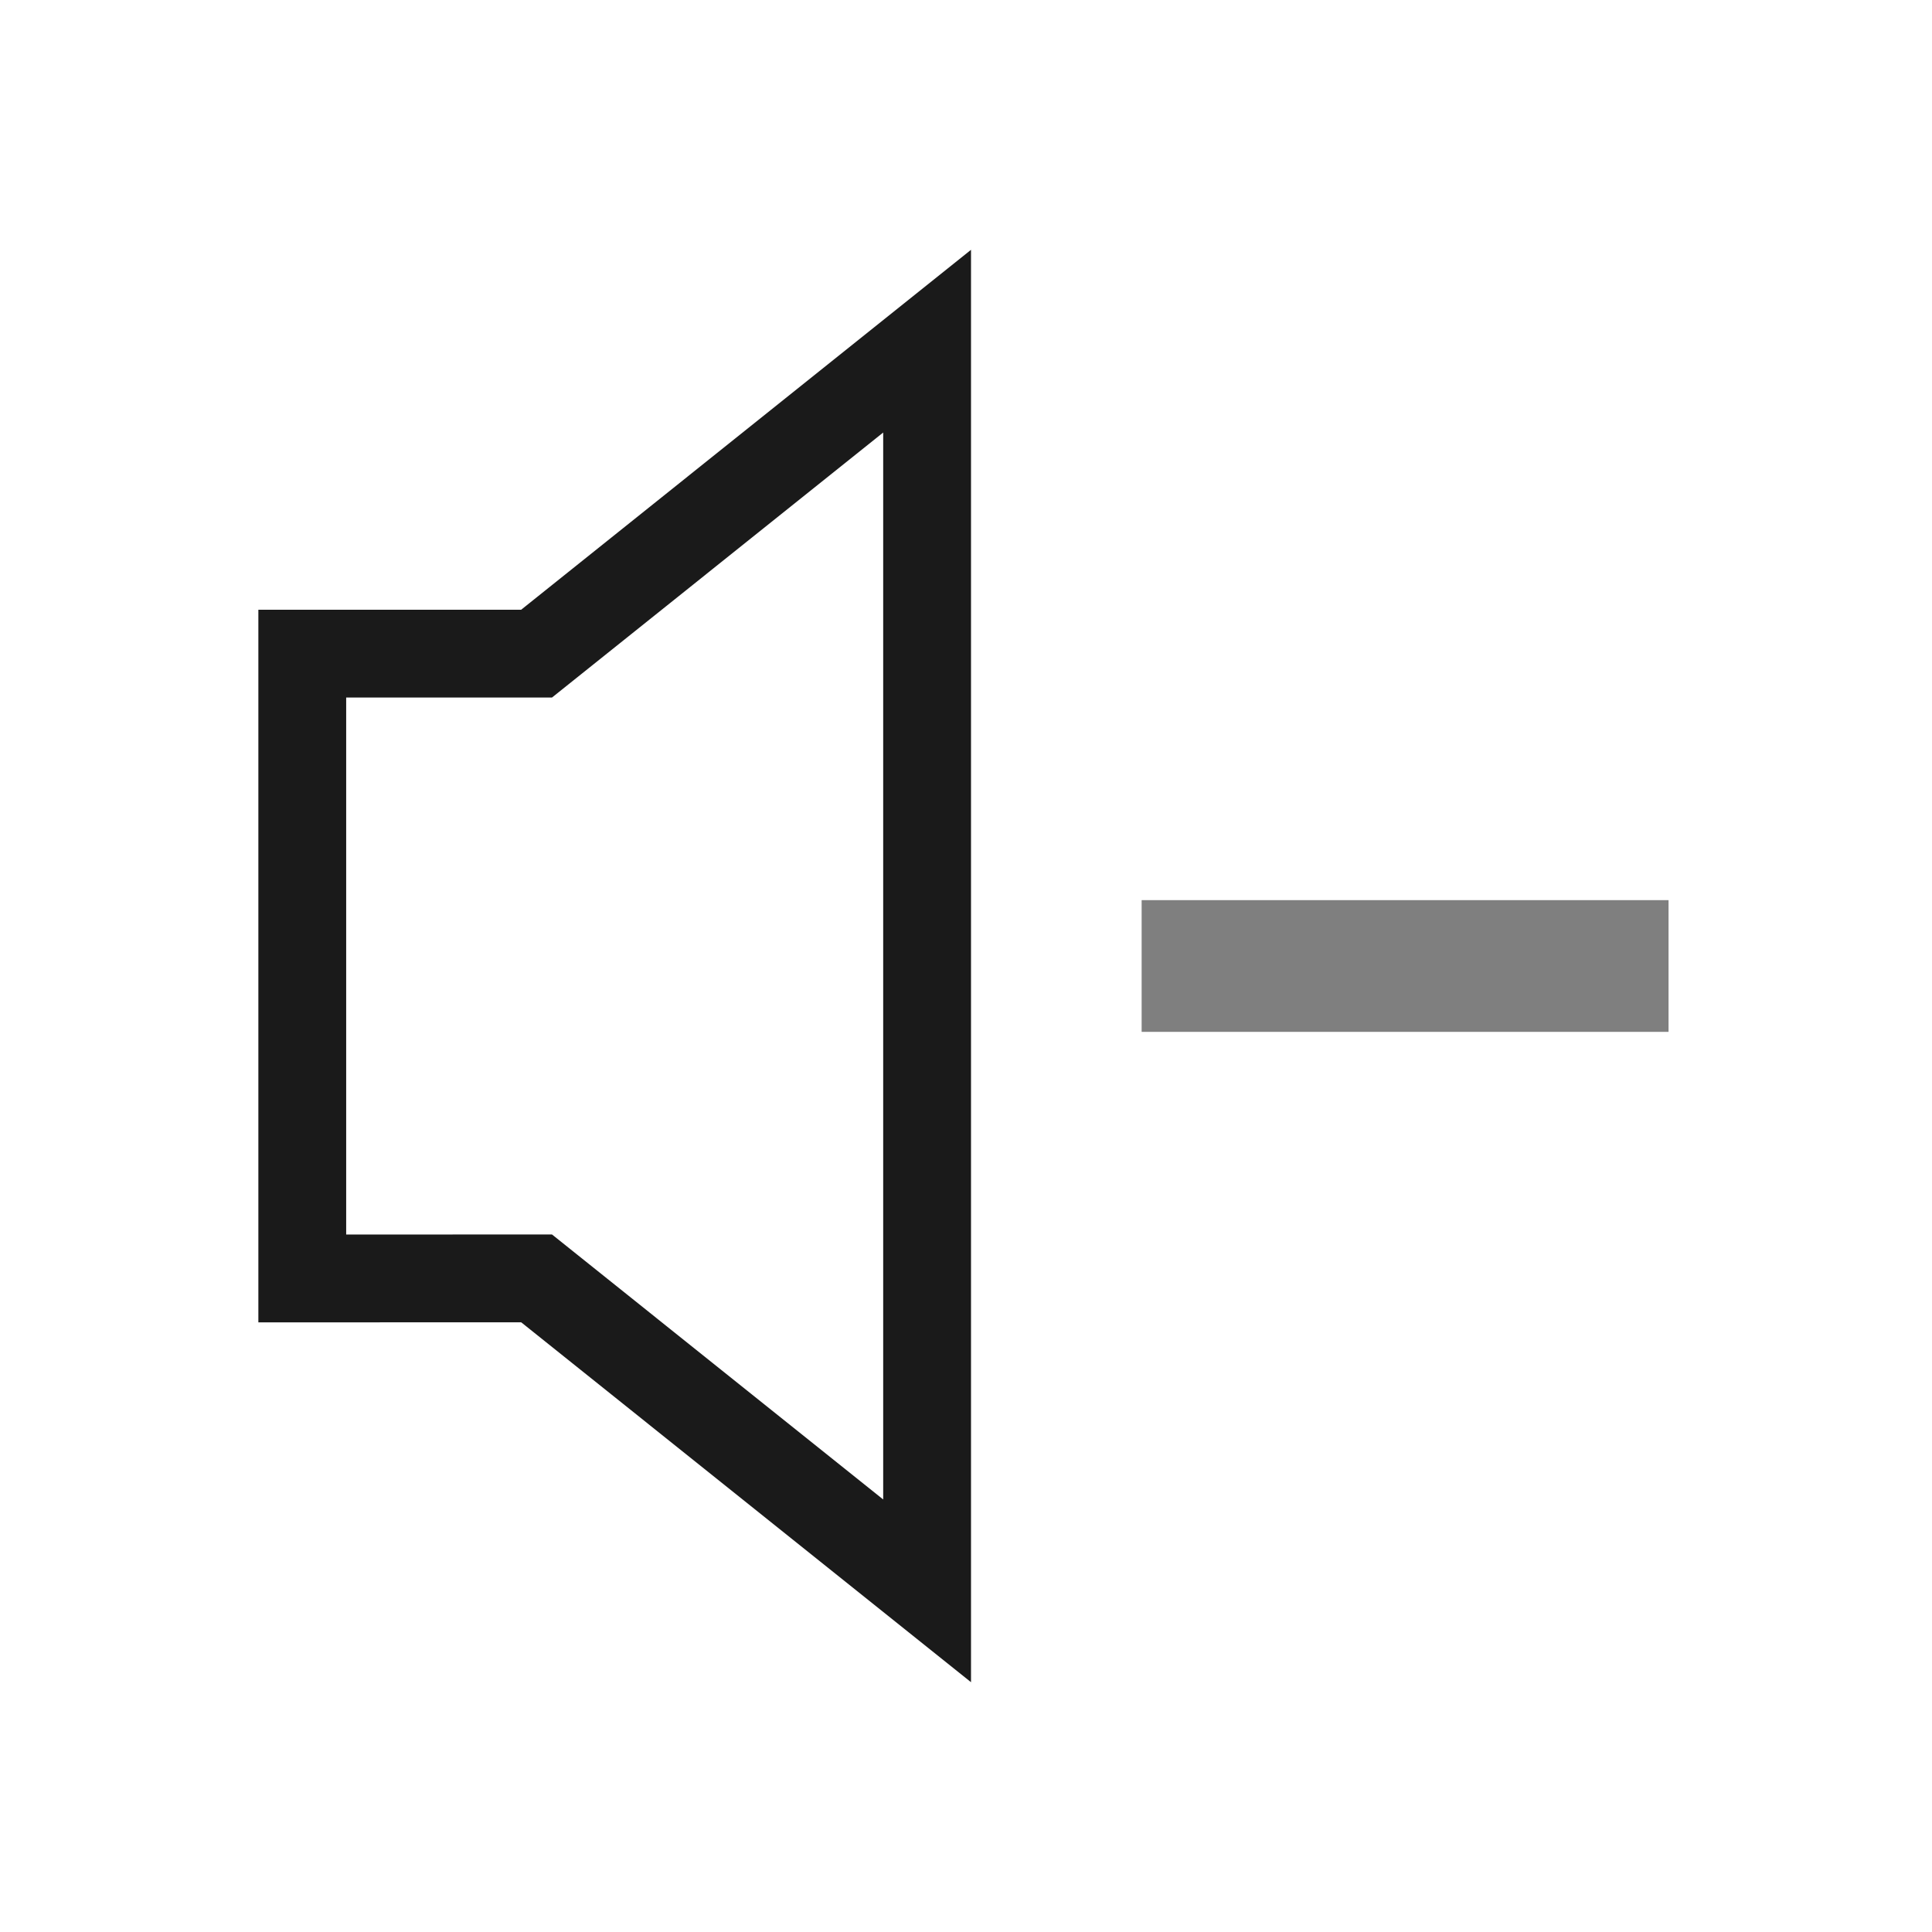 <?xml version="1.0" encoding="UTF-8" standalone="no"?>
<!-- Created with Inkscape (http://www.inkscape.org/) -->

<svg
   xmlns:dc="http://purl.org/dc/elements/1.1/"
   xmlns:cc="http://creativecommons.org/ns#"
   xmlns:rdf="http://www.w3.org/1999/02/22-rdf-syntax-ns#"
   xmlns:svg="http://www.w3.org/2000/svg"
   xmlns="http://www.w3.org/2000/svg"
   xmlns:sodipodi="http://sodipodi.sourceforge.net/DTD/sodipodi-0.dtd"
   xmlns:inkscape="http://www.inkscape.org/namespaces/inkscape"
   width="22"
   height="22"
   id="svg7229"
   sodipodi:version="0.32"
   inkscape:version="0.92.4 (5da689c313, 2019-01-14)"
   version="1.0"
   sodipodi:docname="audio.svg"
   inkscape:output_extension="org.inkscape.output.svgz.inkscape"
   viewBox="0 0 22 22">
  <defs
     id="defs7231">
    <style
       id="current-color-scheme"
       type="text/css">
      .ColorScheme-Text {
        color:#1a1a1a;
      }
      .ColorScheme-Highlight {
        color:#7F7F7F;
      }
    </style>
  </defs>
  <sodipodi:namedview
     id="base"
     pagecolor="#ffffff"
     bordercolor="#666666"
     borderopacity="1.0"
     inkscape:pageopacity="1"
     inkscape:pageshadow="2"
     inkscape:zoom="7.6524592"
     inkscape:cx="0.011200776"
     inkscape:cy="11.004076"
     inkscape:document-units="px"
     inkscape:current-layer="layer1"
     showgrid="true"
     inkscape:window-width="1366"
     inkscape:window-height="701"
     inkscape:window-x="0"
     inkscape:window-y="0"
     showguides="true"
     inkscape:guide-bbox="true"
     gridtolerance="10000"
     inkscape:window-maximized="1"
     inkscape:snap-bbox="true"
     inkscape:showpageshadow="false"
     borderlayer="true" />
  <g
     inkscape:label="Camada 1"
     inkscape:groupmode="layer"
     id="layer1"
     transform="translate(-214.536,-404.505)">
    <g
       id="audio-volume-high"
       inkscape:label="#g859"
       transform="translate(0,-22)">
      <rect
         y="404.505"
         x="214.536"
         height="22"
         width="22"
         id="rect4208"
         style="opacity:1;fill:none;fill-opacity:0.433;stroke:none;stroke-width:0.1;stroke-linecap:square;stroke-linejoin:miter;stroke-miterlimit:4;stroke-dasharray:none;stroke-dashoffset:0;stroke-opacity:1" />
      <g
         id="g852">
        <path
           style="fill:none;fill-rule:evenodd;stroke:currentColor;stroke-width:1;stroke-miterlimit:4;stroke-dasharray:none;stroke-opacity:1"
           inkscape:connector-curvature="0"
           class="ColorScheme-Highlight"
           d="m 229.011,412.505 v 6"
           id="Path-2" />
        <path
           style="fill:none;fill-rule:evenodd;stroke:currentColor;stroke-width:1;stroke-miterlimit:4;stroke-dasharray:none;stroke-opacity:1"
           inkscape:connector-curvature="0"
           class="ColorScheme-Highlight"
           d="m 233.061,408.999 v 13.013"
           id="path12" />
        <path
           style="fill:none;stroke:currentColor;stroke-width:1;stroke-linecap:butt;stroke-linejoin:miter;stroke-miterlimit:4;stroke-dasharray:none;stroke-opacity:1"
           d="m 217.978,419.063 v -7.115 h 2.668 l 4.447,-3.558 v 14.23 l -4.447,-3.558 z"
           id="path849"
           class="ColorScheme-Text"
           inkscape:connector-curvature="0" />
      </g>
    </g>
    <g
       id="audio-volume-medium"
       inkscape:label="#g910"
       transform="translate(-22)">
      <rect
         y="404.497"
         x="214.547"
         height="22"
         width="22"
         id="rect4208-6"
         style="opacity:1;fill:none;fill-opacity:0.433;stroke:none;stroke-width:0.1;stroke-linecap:square;stroke-linejoin:miter;stroke-miterlimit:4;stroke-dasharray:none;stroke-dashoffset:0;stroke-opacity:1" />
      <g
         id="g902">
        <path
           style="fill:none;fill-rule:evenodd;stroke:currentColor;stroke-width:1;stroke-miterlimit:4;stroke-dasharray:none;stroke-opacity:1"
           inkscape:connector-curvature="0"
           class="ColorScheme-Highlight"
           d="m 229.022,412.497 v 6"
           id="Path-2-53" />
        <path
           style="opacity:0.25;fill:none;fill-rule:evenodd;stroke:currentColor;stroke-width:1;stroke-miterlimit:4;stroke-dasharray:none;stroke-opacity:1"
           inkscape:connector-curvature="0"
           class="ColorScheme-Text"
           d="m 233.072,408.99 v 13.013"
           id="path12-5" />
        <path
           style="fill:none;stroke:currentColor;stroke-width:1;stroke-linecap:butt;stroke-linejoin:miter;stroke-miterlimit:4;stroke-dasharray:none;stroke-opacity:1"
           d="m 217.989,419.054 v -7.115 h 2.668 l 4.447,-3.558 v 14.23 l -4.447,-3.558 z"
           class="ColorScheme-Text"
           id="path849-6"
           inkscape:connector-curvature="0" />
      </g>
    </g>
    <g
       id="audio-volume-low"
       inkscape:label="#g858"
       transform="translate(0,22)">
      <rect
         y="404.497"
         x="214.547"
         height="22"
         width="22"
         id="rect4208-6-9"
         style="opacity:1;fill:none;fill-opacity:0.433;stroke:none;stroke-width:0.1;stroke-linecap:square;stroke-linejoin:miter;stroke-miterlimit:4;stroke-dasharray:none;stroke-dashoffset:0;stroke-opacity:1" />
      <g
         id="g851">
        <path
           style="opacity:0.25;fill:none;fill-rule:evenodd;stroke:currentColor;stroke-width:1;stroke-miterlimit:4;stroke-dasharray:none;stroke-opacity:1"
           inkscape:connector-curvature="0"
           class="ColorScheme-Text"
           d="m 229.022,412.497 v 6"
           id="Path-2-53-2" />
        <path
           style="opacity:0.25;fill:none;fill-rule:evenodd;stroke:currentColor;stroke-width:1;stroke-miterlimit:4;stroke-dasharray:none;stroke-opacity:1"
           inkscape:connector-curvature="0"
           class="ColorScheme-Text"
           d="m 233.072,408.99 v 13.013"
           id="path12-5-7" />
        <path
           style="fill:none;stroke:currentColor;stroke-width:1;stroke-linecap:butt;stroke-linejoin:miter;stroke-miterlimit:4;stroke-dasharray:none;stroke-opacity:1"
           d="m 217.989,419.054 v -7.115 h 2.668 l 4.447,-3.558 v 14.23 l -4.447,-3.558 z"
           class="ColorScheme-Text"
           id="path849-6-0"
           inkscape:connector-curvature="0" />
      </g>
    </g>
    <g
       id="audio-volume-muted"
       inkscape:label="#g906">
      <rect
         y="404.505"
         x="214.536"
         height="22"
         width="22"
         id="rect4208-67"
         style="opacity:1;fill:none;fill-opacity:0.433;stroke:none;stroke-width:0.1;stroke-linecap:square;stroke-linejoin:miter;stroke-miterlimit:4;stroke-dasharray:none;stroke-dashoffset:0;stroke-opacity:1" />
      <g
         id="g900">
        <path
           style="fill:none;fill-rule:evenodd;stroke:currentColor;stroke-width:1.5;stroke-miterlimit:4;stroke-dasharray:none;stroke-opacity:1"
           inkscape:connector-curvature="0"
           class="ColorScheme-Highlight"
           d="m 233.536,415.505 h -6"
           id="Path-2-3" />
        <path
           style="fill:none;stroke:currentColor;stroke-width:1;stroke-linecap:butt;stroke-linejoin:miter;stroke-miterlimit:4;stroke-dasharray:none;stroke-opacity:1"
           d="m 217.978,419.063 v -7.115 h 2.668 l 4.447,-3.558 v 14.23 l -4.447,-3.558 z"
           class="ColorScheme-Text"
           id="path849-2"
           inkscape:connector-curvature="0" />
      </g>
    </g>
  </g>
</svg>
